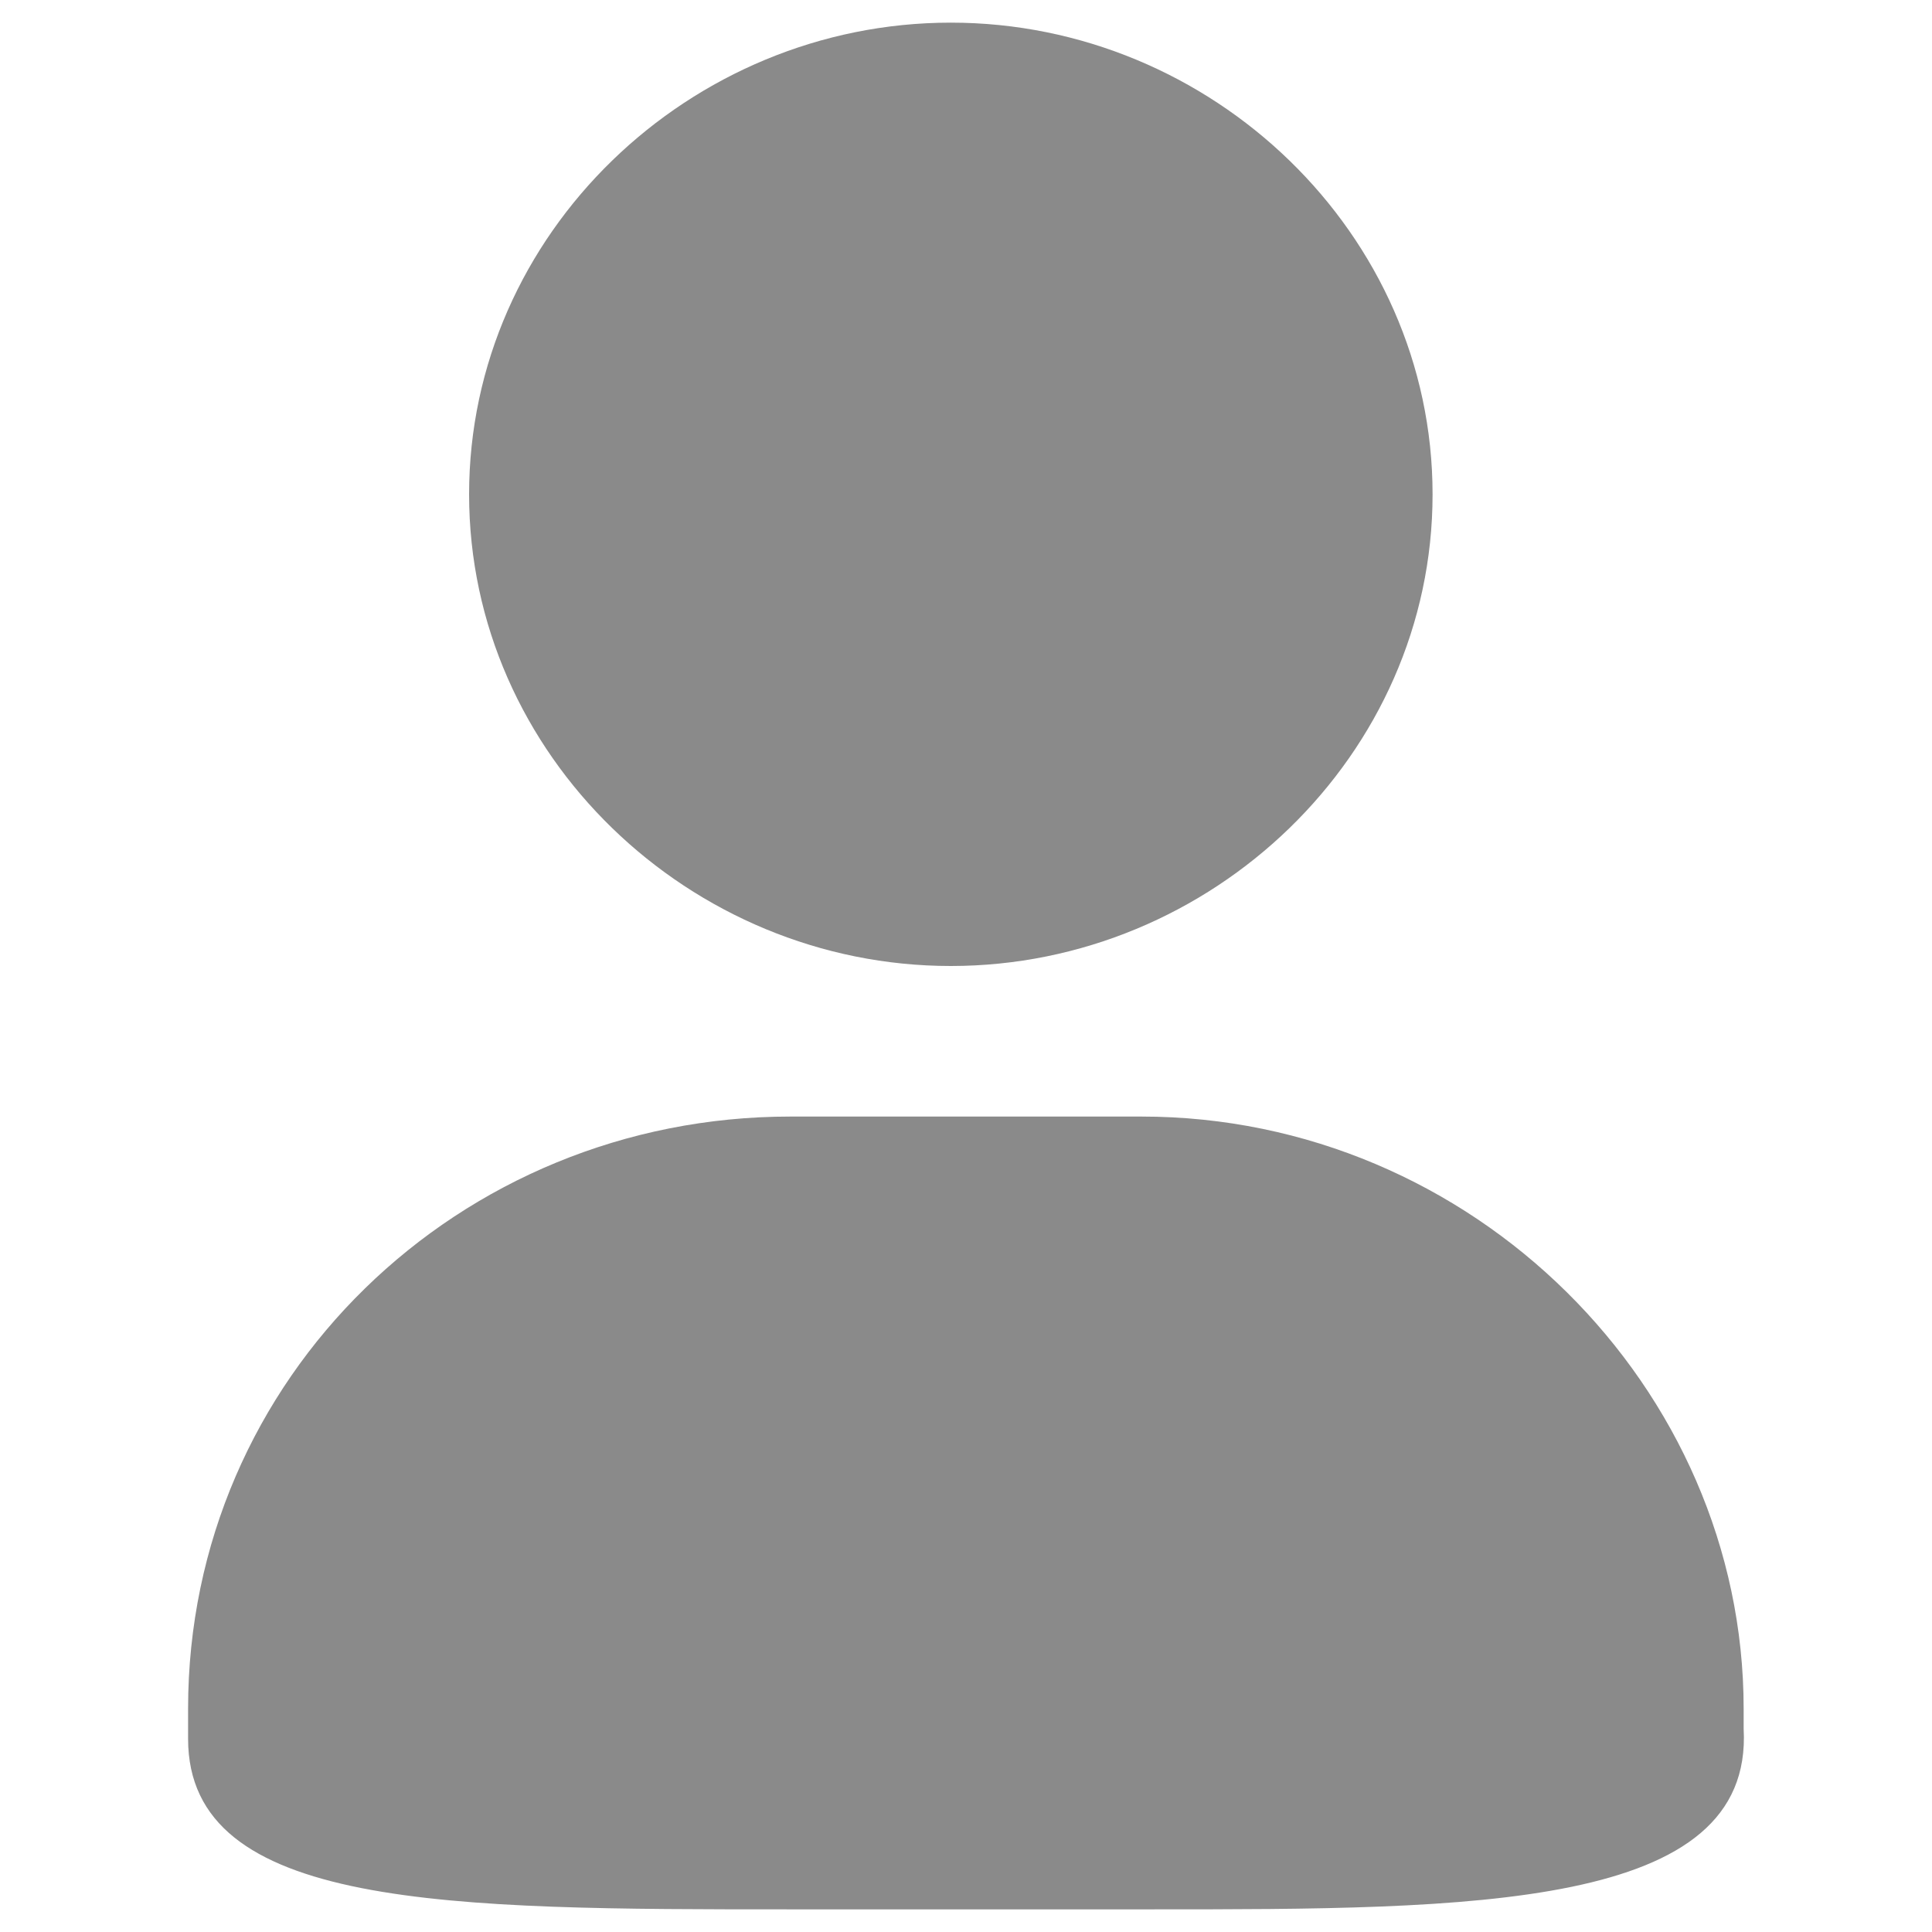 <svg t="1704872742572" class="icon" viewBox="0 0 1024 1024" version="1.1" xmlns="http://www.w3.org/2000/svg" p-id="1726" width="32" height="32"><path d="M610.33 1012h-191.5c-180.84 0-319.14 0-319.14-90.42v-15.96c0-175.52 143.62-313.82 319.16-313.82h186.18c175.52 0 319.14 143.62 319.14 313.82v10.62C929.49 1012 780.55 1012 610.33 1012zM503.95 512c-138.3 0-255.32-111.7-255.32-250S365.65 12 503.95 12s255.34 111.7 255.34 250-117.04 250-255.34 250z m0 0" fill="#8a8a8a" p-id="1727"></path></svg>